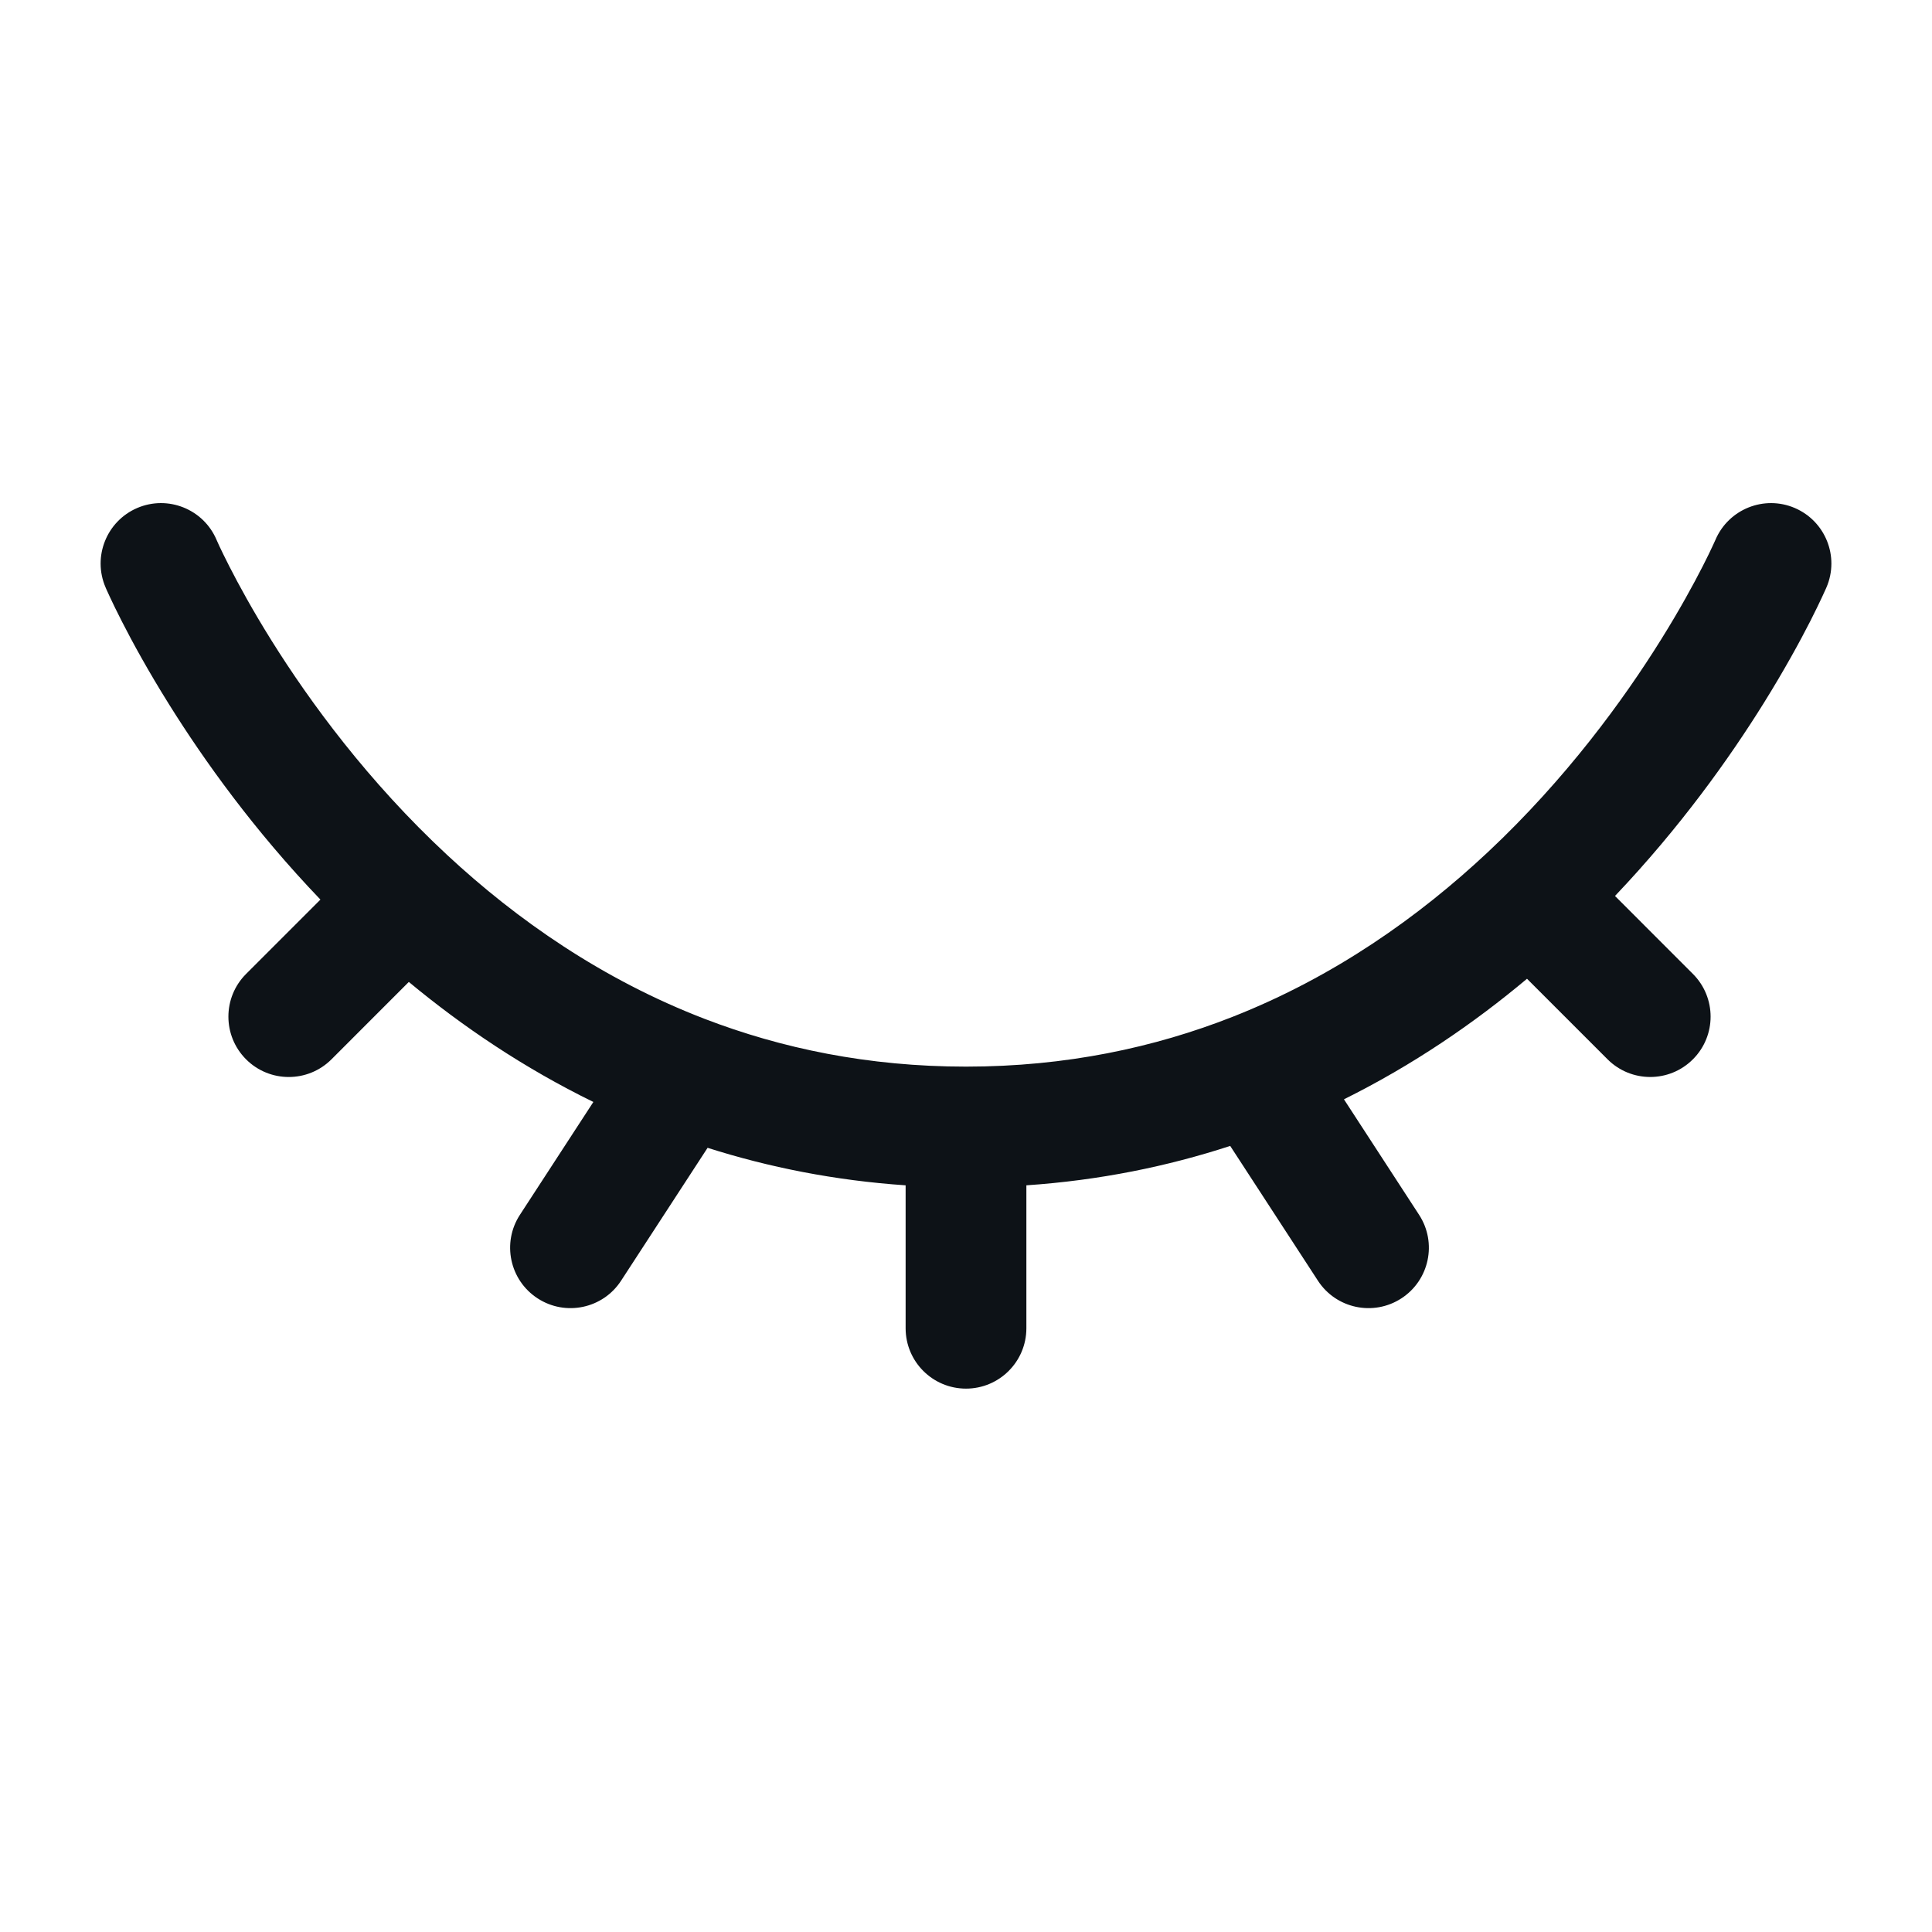 <svg width="48" height="48" viewBox="0 0 48 48" fill="none" xmlns="http://www.w3.org/2000/svg">
<path fill-rule="evenodd" clip-rule="evenodd" d="M44.591 12.621C45.352 12.948 45.705 13.829 45.379 14.591L44 14C45.379 14.591 45.379 14.591 45.379 14.591L45.377 14.594L45.375 14.599L45.369 14.614L45.347 14.662C45.329 14.702 45.304 14.759 45.27 14.83C45.204 14.973 45.106 15.175 44.978 15.428C44.72 15.934 44.335 16.641 43.817 17.473C42.966 18.839 41.745 20.555 40.124 22.26L42.06 24.197C42.646 24.783 42.646 25.733 42.06 26.318C41.475 26.904 40.525 26.904 39.939 26.318L37.938 24.317C36.619 25.423 35.106 26.46 33.39 27.312L35.257 30.182C35.709 30.876 35.512 31.805 34.818 32.257C34.124 32.709 33.194 32.513 32.743 31.818L30.564 28.47C29.006 28.979 27.318 29.325 25.5 29.449V33C25.5 33.828 24.828 34.5 24 34.5C23.171 34.5 22.5 33.828 22.5 33V29.449C20.738 29.329 19.098 29 17.58 28.517L15.431 31.818C14.98 32.513 14.05 32.709 13.356 32.257C12.662 31.806 12.465 30.876 12.917 30.182L14.742 27.378C13.013 26.533 11.488 25.5 10.157 24.396L8.235 26.319C7.649 26.904 6.699 26.904 6.114 26.319C5.528 25.733 5.528 24.783 6.114 24.197L7.961 22.35C6.312 20.63 5.071 18.893 4.206 17.509C3.68 16.668 3.289 15.951 3.028 15.439C2.897 15.183 2.798 14.978 2.731 14.833C2.697 14.761 2.671 14.704 2.653 14.663L2.631 14.614L2.625 14.599L2.623 14.594L2.622 14.592C2.622 14.592 2.621 14.591 4 14L2.622 14.592C2.295 13.831 2.648 12.948 3.409 12.621C4.17 12.295 5.051 12.647 5.378 13.407L5.38 13.412L5.392 13.439C5.404 13.466 5.423 13.508 5.449 13.565C5.503 13.679 5.586 13.852 5.7 14.075C5.927 14.52 6.275 15.161 6.749 15.919C7.701 17.441 9.143 19.414 11.111 21.243C12.843 22.853 14.965 24.335 17.503 25.312C19.412 26.046 21.571 26.5 24 26.5C26.483 26.5 28.684 26.026 30.625 25.262C33.148 24.269 35.255 22.776 36.973 21.164C38.912 19.344 40.334 17.39 41.271 15.886C41.738 15.137 42.081 14.505 42.305 14.065C42.417 13.846 42.499 13.675 42.551 13.562C42.578 13.506 42.596 13.464 42.608 13.438L42.62 13.412L42.621 13.409M44.591 12.621C43.83 12.295 42.948 12.648 42.621 13.409L44.591 12.621Z" fill="#0D1217"/>
</svg>
